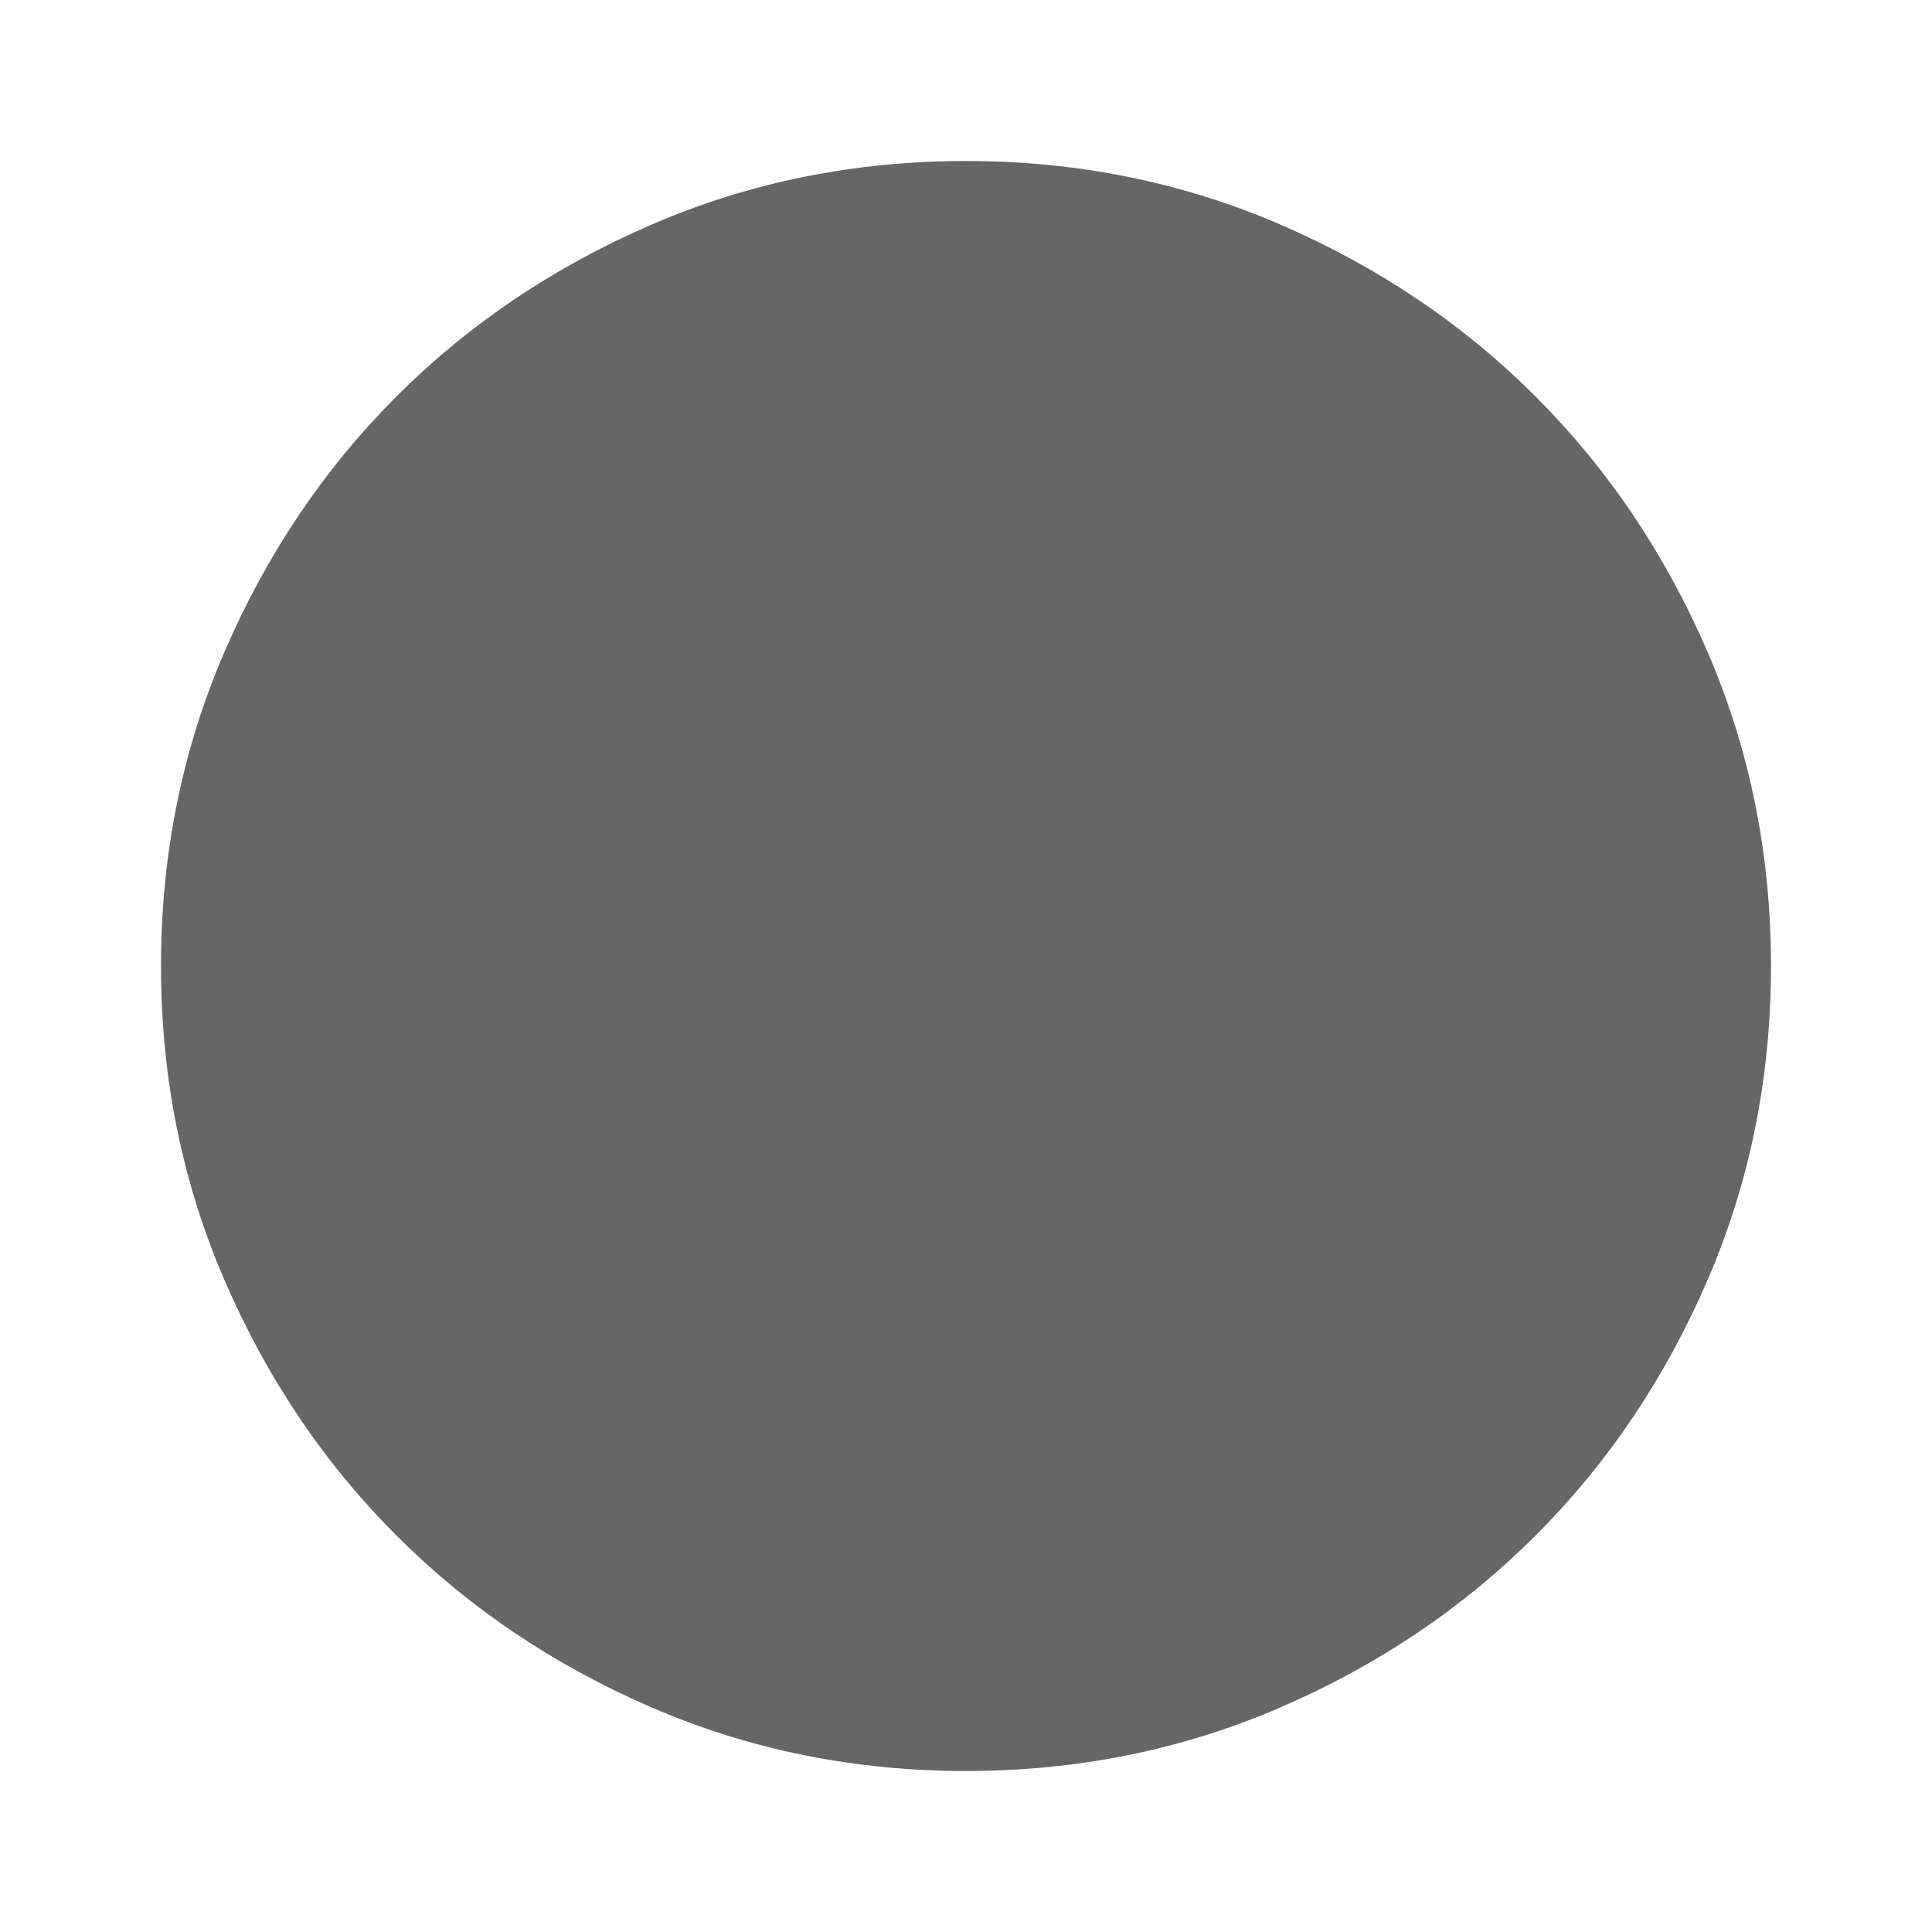 <?xml version="1.0" encoding="UTF-8" standalone="no"?>
<svg
    height="24px"
    viewBox="0 -960 960 960"
    width="24px"
    fill="#D3D3D3"
    version="1.1"
    id="svg1"
    xmlns="http://www.w3.org/2000/svg">
  <defs
      id="defs1" />
  <path
      d="M 480,-80 Q 397,-80 324,-111.5 251,-143 197,-197 143,-251 111.5,-324 80,-397 80,-480 q 0,-83 31.5,-156 31.5,-73 85.5,-127 54,-54 127,-85.5 73,-31.5 156,-31.5 83,0 156,31.5 73,31.5 127,85.5 54,54 85.5,127 31.5,73 31.5,156 0,83 -31.5,156 -31.5,73 -85.5,127 -54,54 -127,85.5 Q 563,-80 480,-80 Z m 0,-80 q 134,0 227,-93 93,-93 93,-227 0,-134 -93,-227 -93,-93 -227,-93 -134,0 -227,93 -93,93 -93,227 0,134 93,227 93,93 227,93 z m 0,0 q -134,0 -227,-93 -93,-93 -93,-227 0,-134 93,-227 93,-93 227,-93 134,0 227,93 93,93 93,227 0,134 -93,227 -93,93 -227,93 z"
      id="path1"
      style="fill:#666666;fill-opacity:1" />
</svg>
